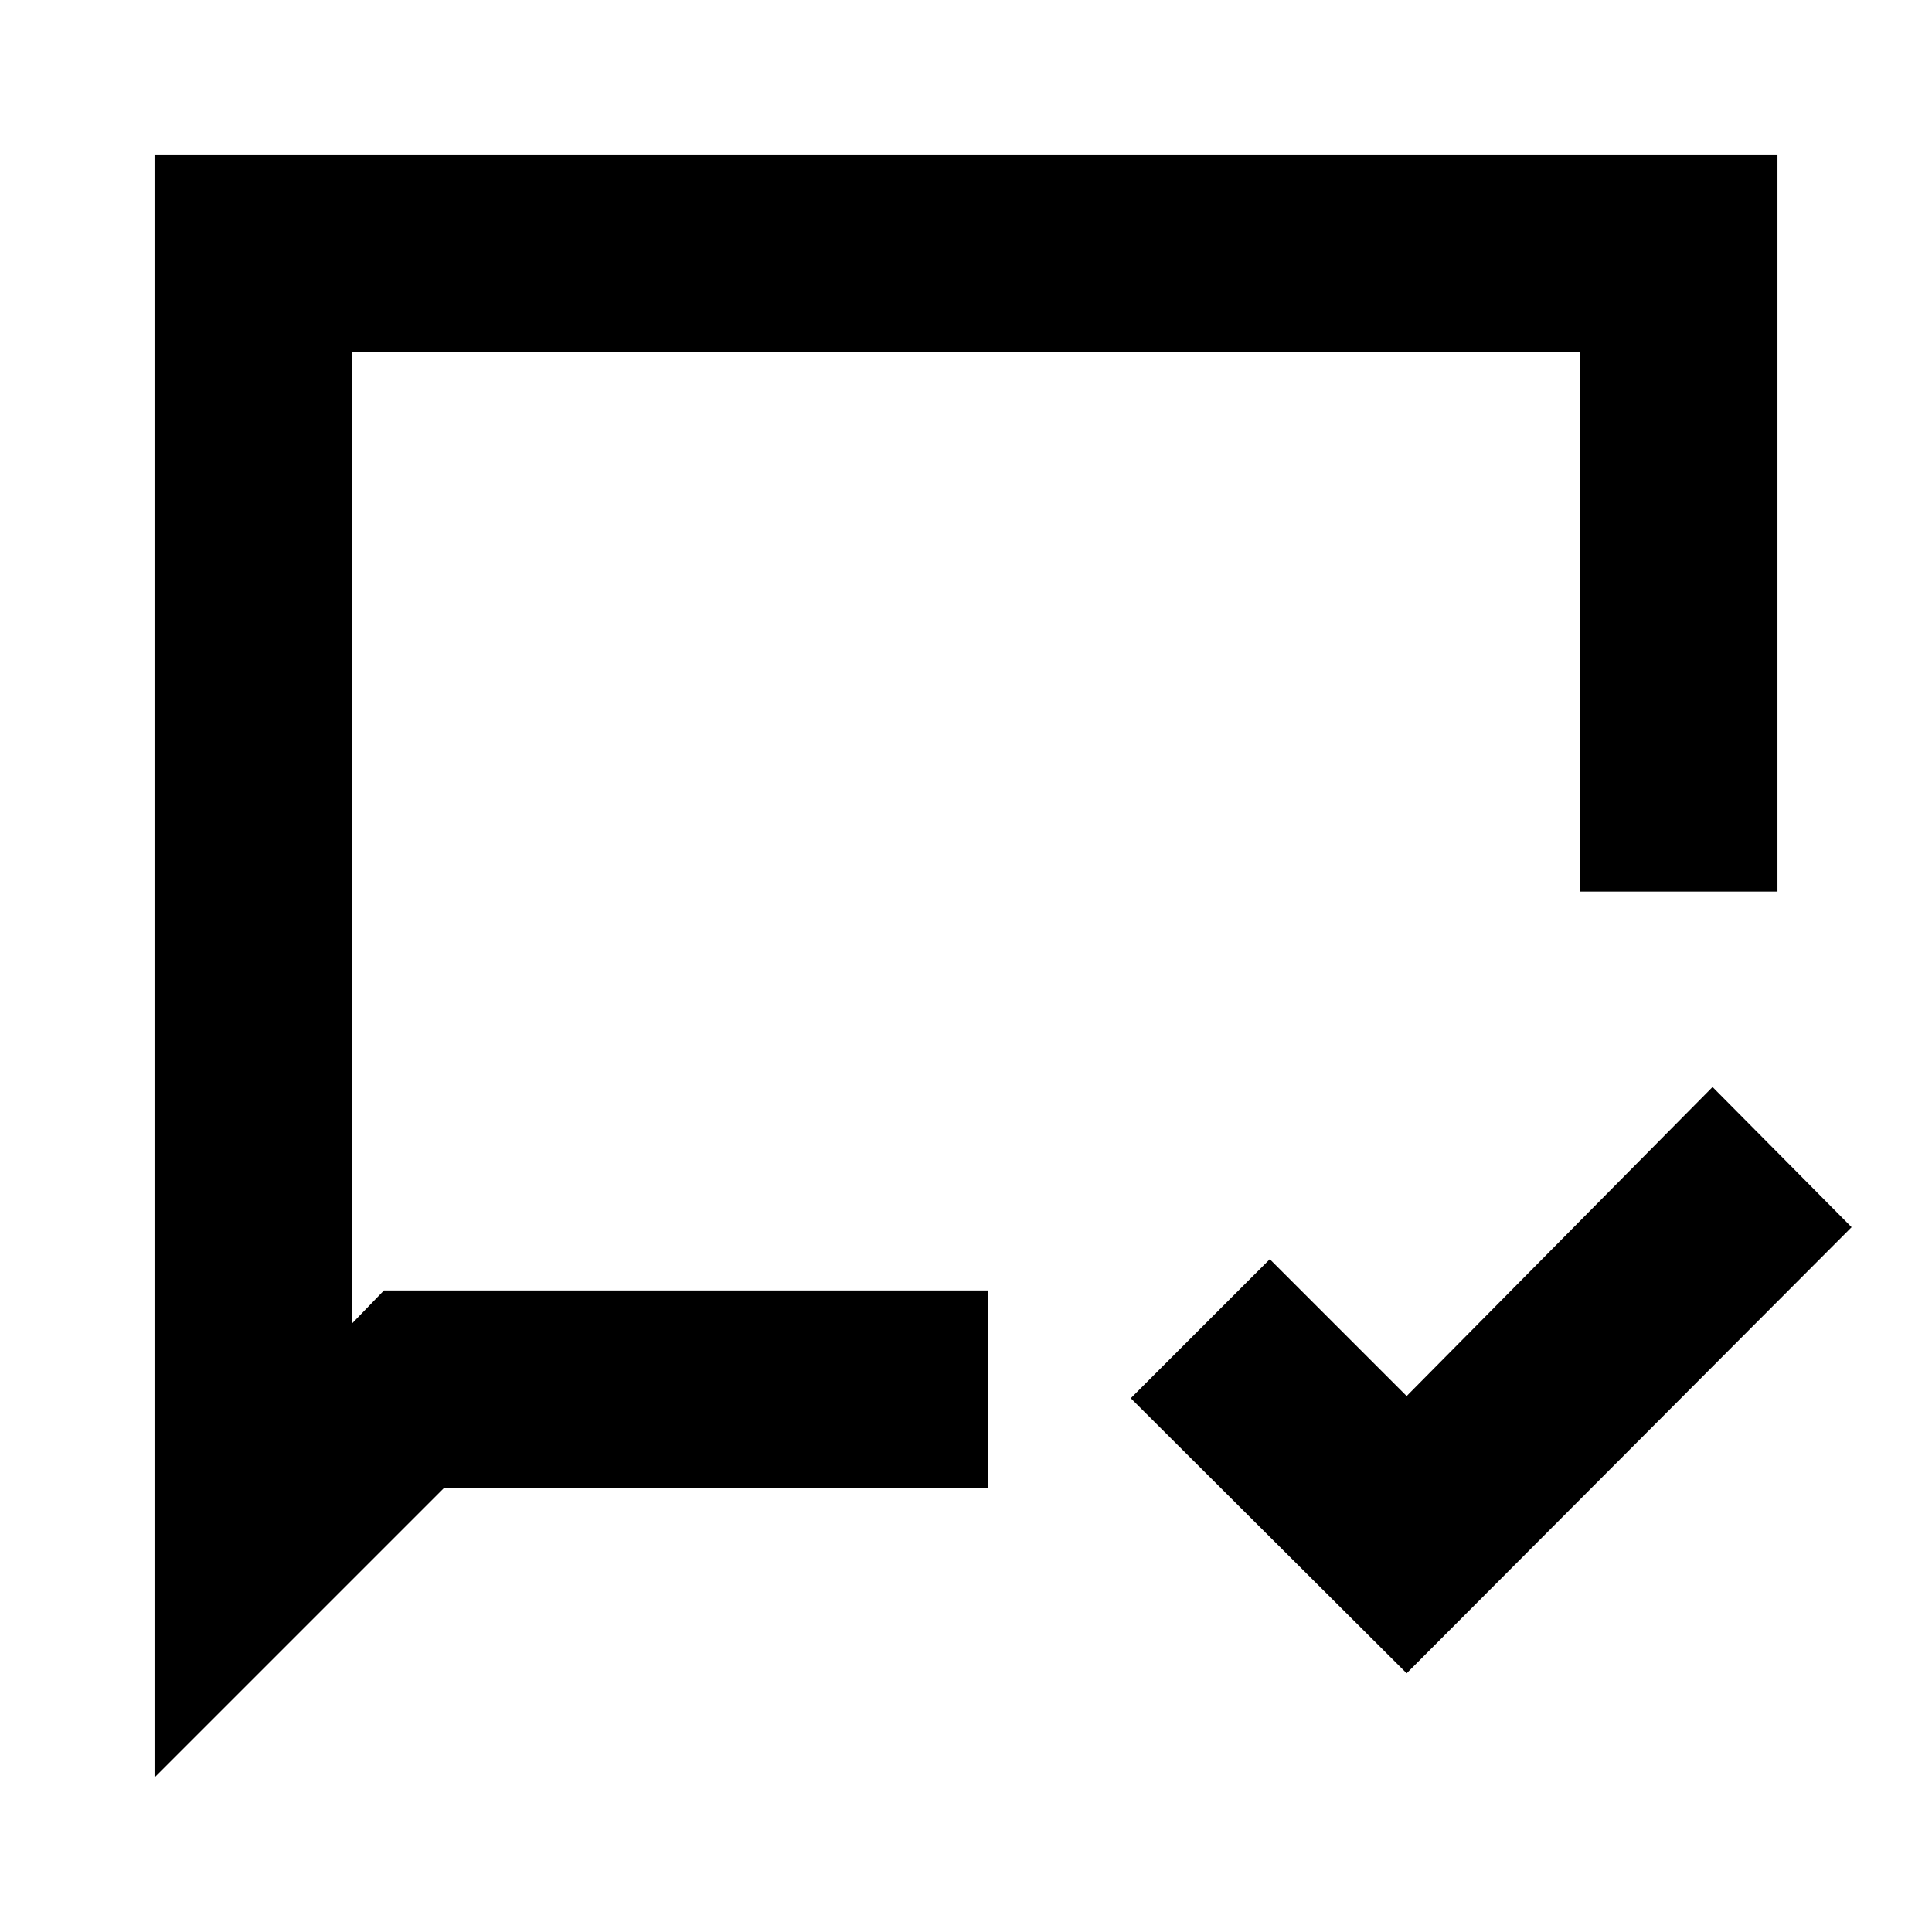 <svg xmlns="http://www.w3.org/2000/svg" height="20" viewBox="0 -960 960 960" width="20"><path d="M698.957-128.564 561.869-265.217l69.088-69.088 68 68 152-153.565 69.088 69.653-221.088 221.653ZM76.782-76.782v-806.436h806.436v366.217h-98.001v-268.216H174.783v482.998l15.999-16.564h300.217v98.001H220.782l-144 144Zm98.001-242.001v-466.434 466.434Z"/></svg>